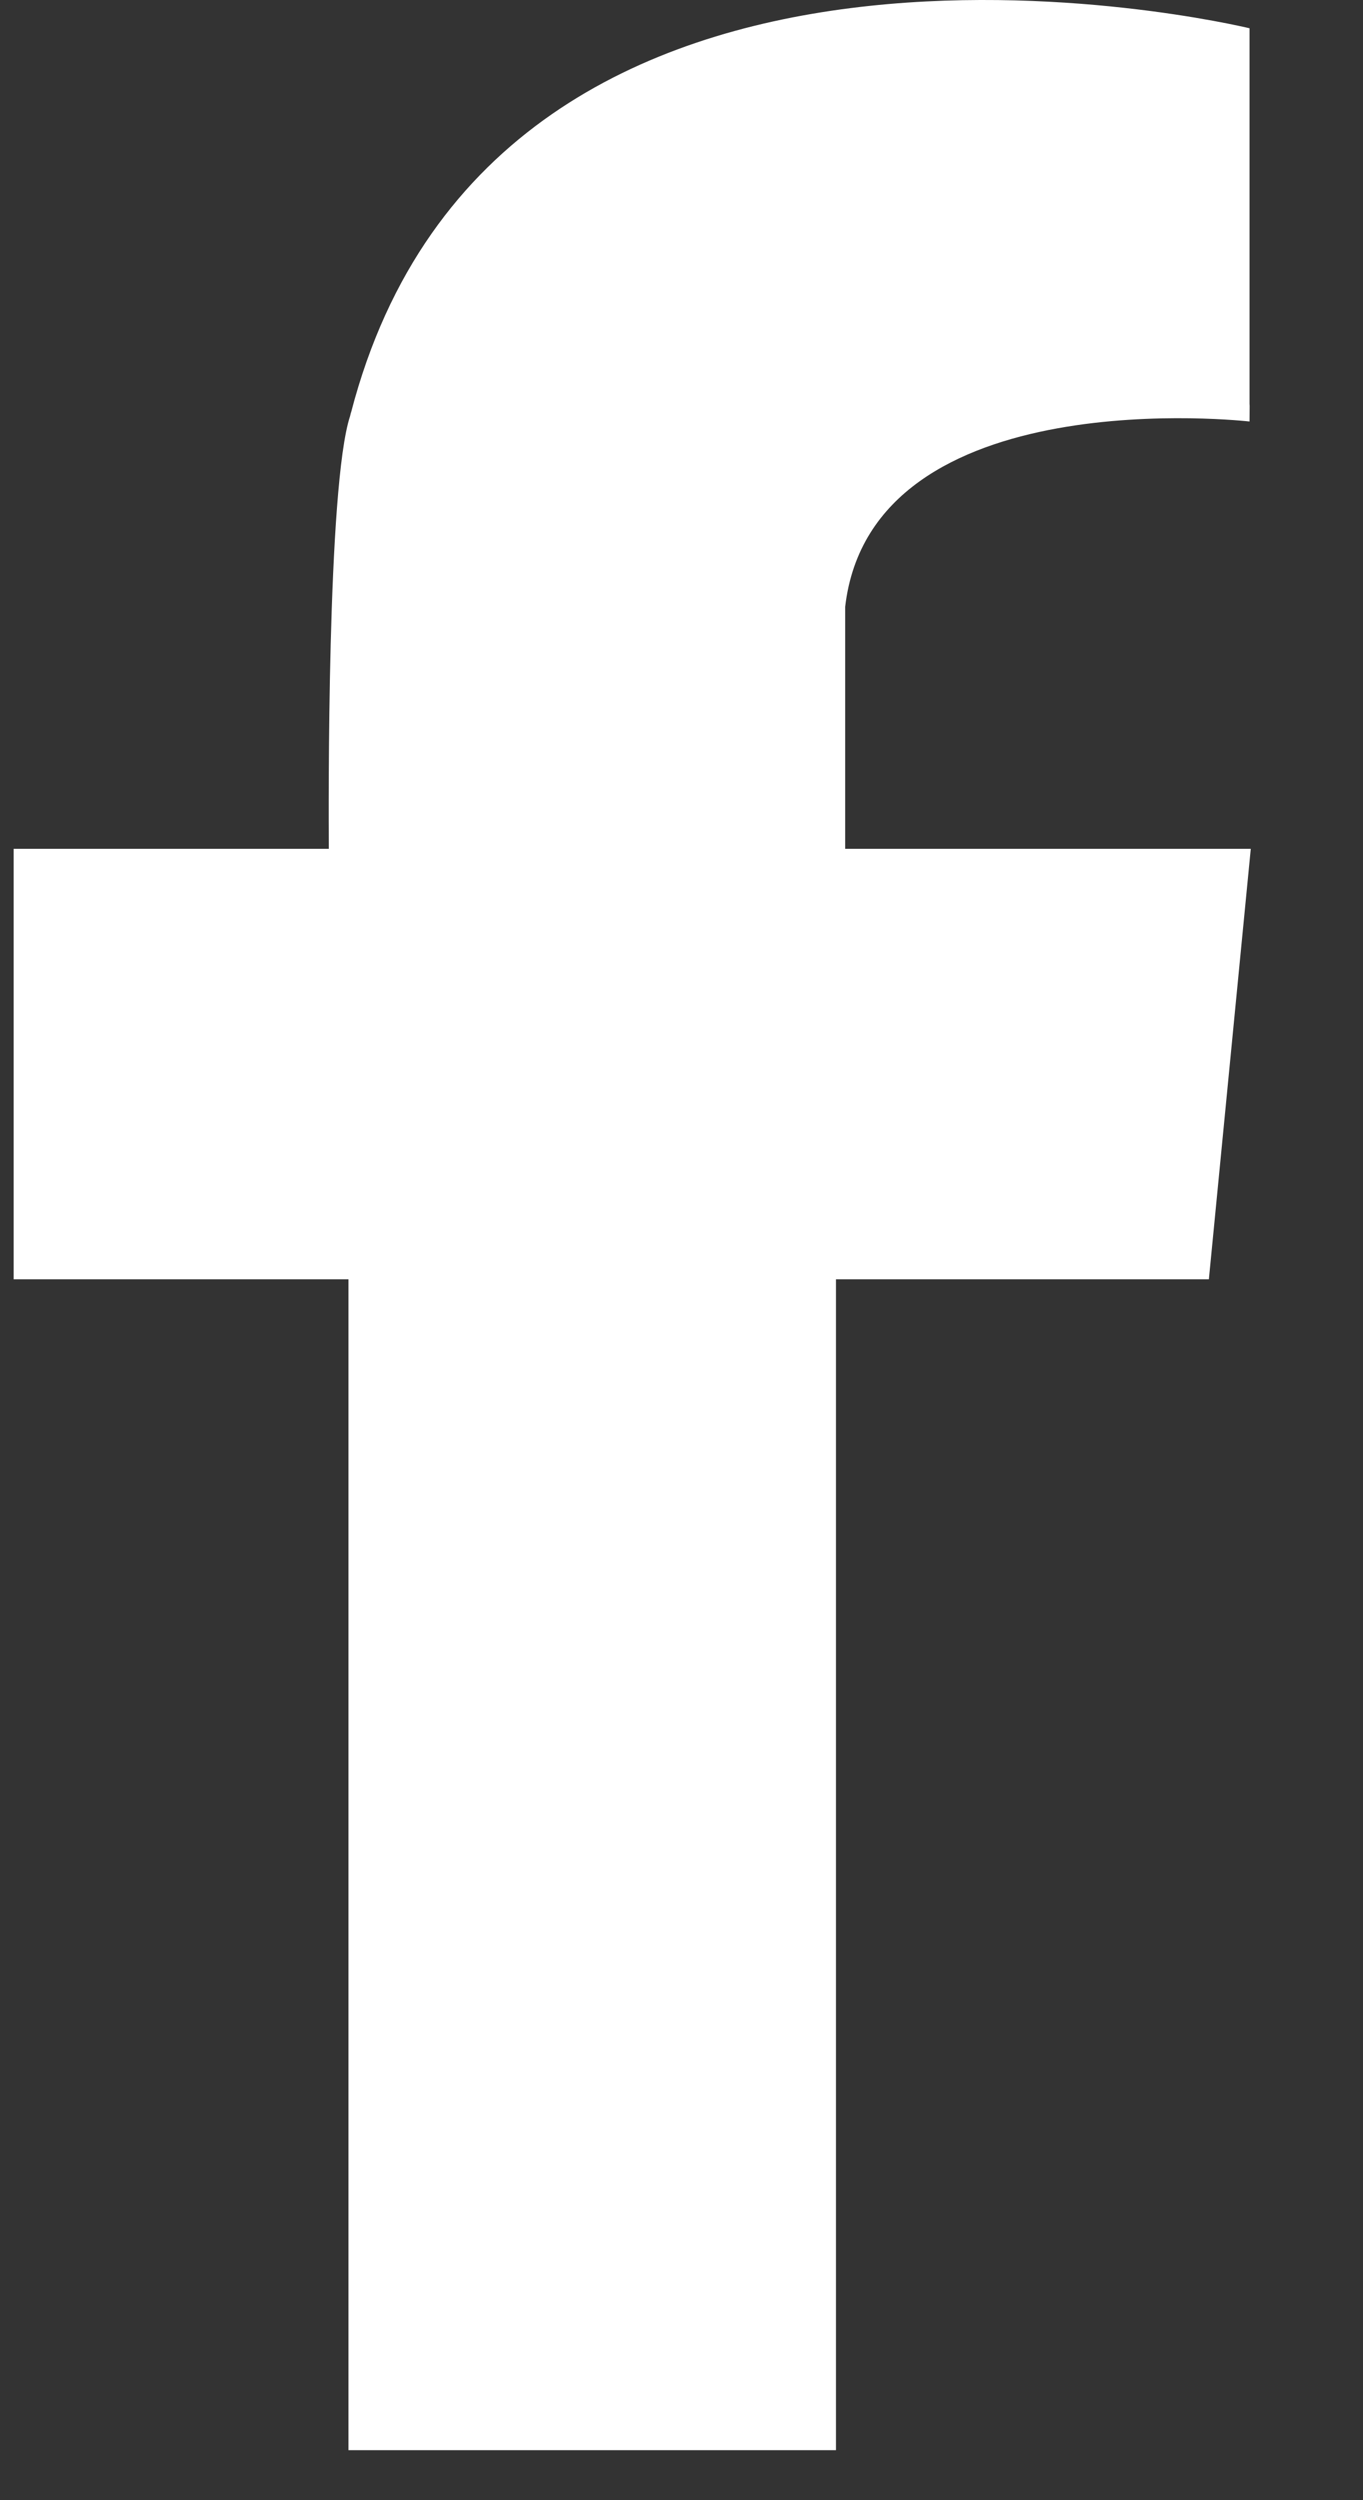 <svg width="12" height="22" viewBox="0 0 12 22" fill="none" xmlns="http://www.w3.org/2000/svg">
<rect x="0" y="0" width="12" height="22" fill="#333333" stroke="none"/>
<path fill-rule="evenodd" clip-rule="evenodd" d="M10.644 7.469H7.441V5.339C7.676 3.326 11.001 3.709 11.001 3.709L11.002 3.571L11.001 3.555V0.249H11V0.248H10.998C10.884 0.222 4.383 -1.322 3.092 3.625C3.092 3.627 3.092 3.628 3.09 3.63C3.088 3.64 3.084 3.651 3.082 3.662C2.879 4.28 2.893 7.112 2.895 7.469H0.12V11.257H3.068V21.56H7.36V11.257H10.643L11.012 7.469H10.644Z" fill="white"/>
</svg>
